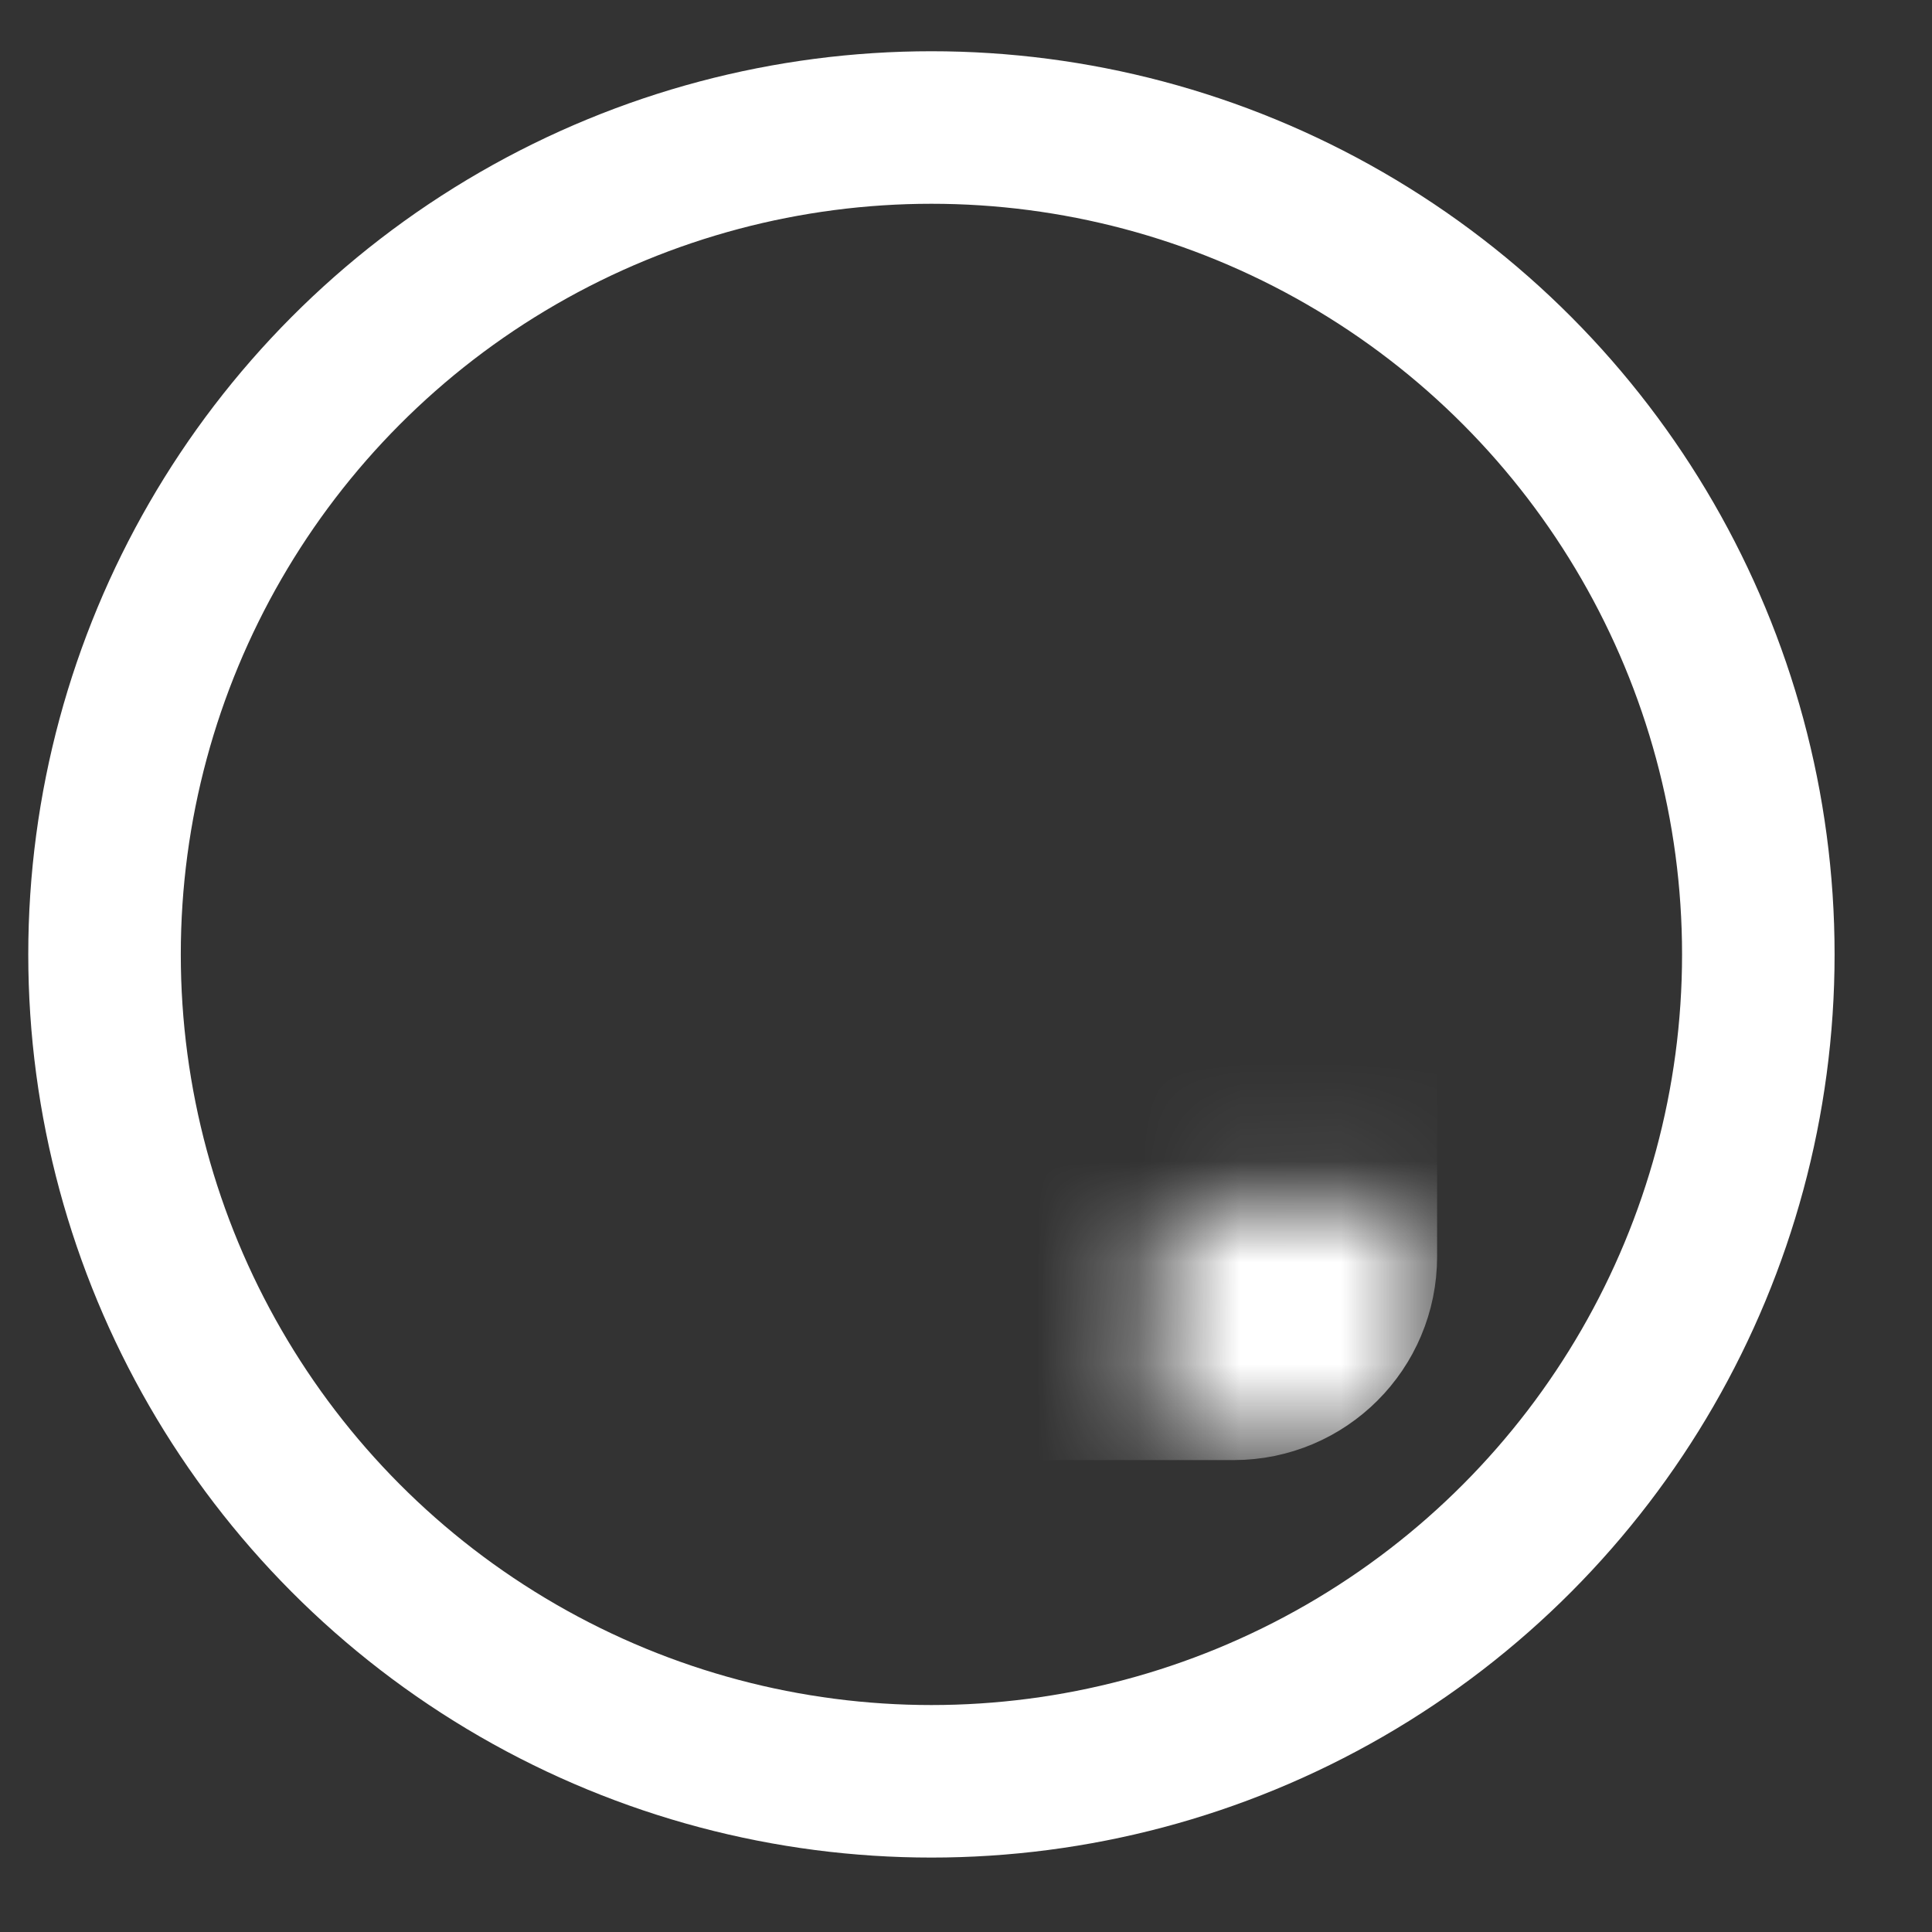<svg width="19" height="19" viewBox="0 0 19 19" fill="none" xmlns="http://www.w3.org/2000/svg">
<rect x="0" y="0" width="19" height="19" fill="#333333" stroke="none"/>
<circle cx="9.16" cy="9.386" r="8.132" stroke="white" stroke-width="1.5"/>
<mask id="path-2-inside-1_2380_2694" fill="white">
<rect x="5.688" y="5.914" width="6.945" height="6.945" rx="0.5"/>
</mask>
<rect x="5.688" y="5.914" width="6.945" height="6.945" rx="0.5" stroke="white" stroke-width="3" mask="url(#path-2-inside-1_2380_2694)"/>
</svg>
